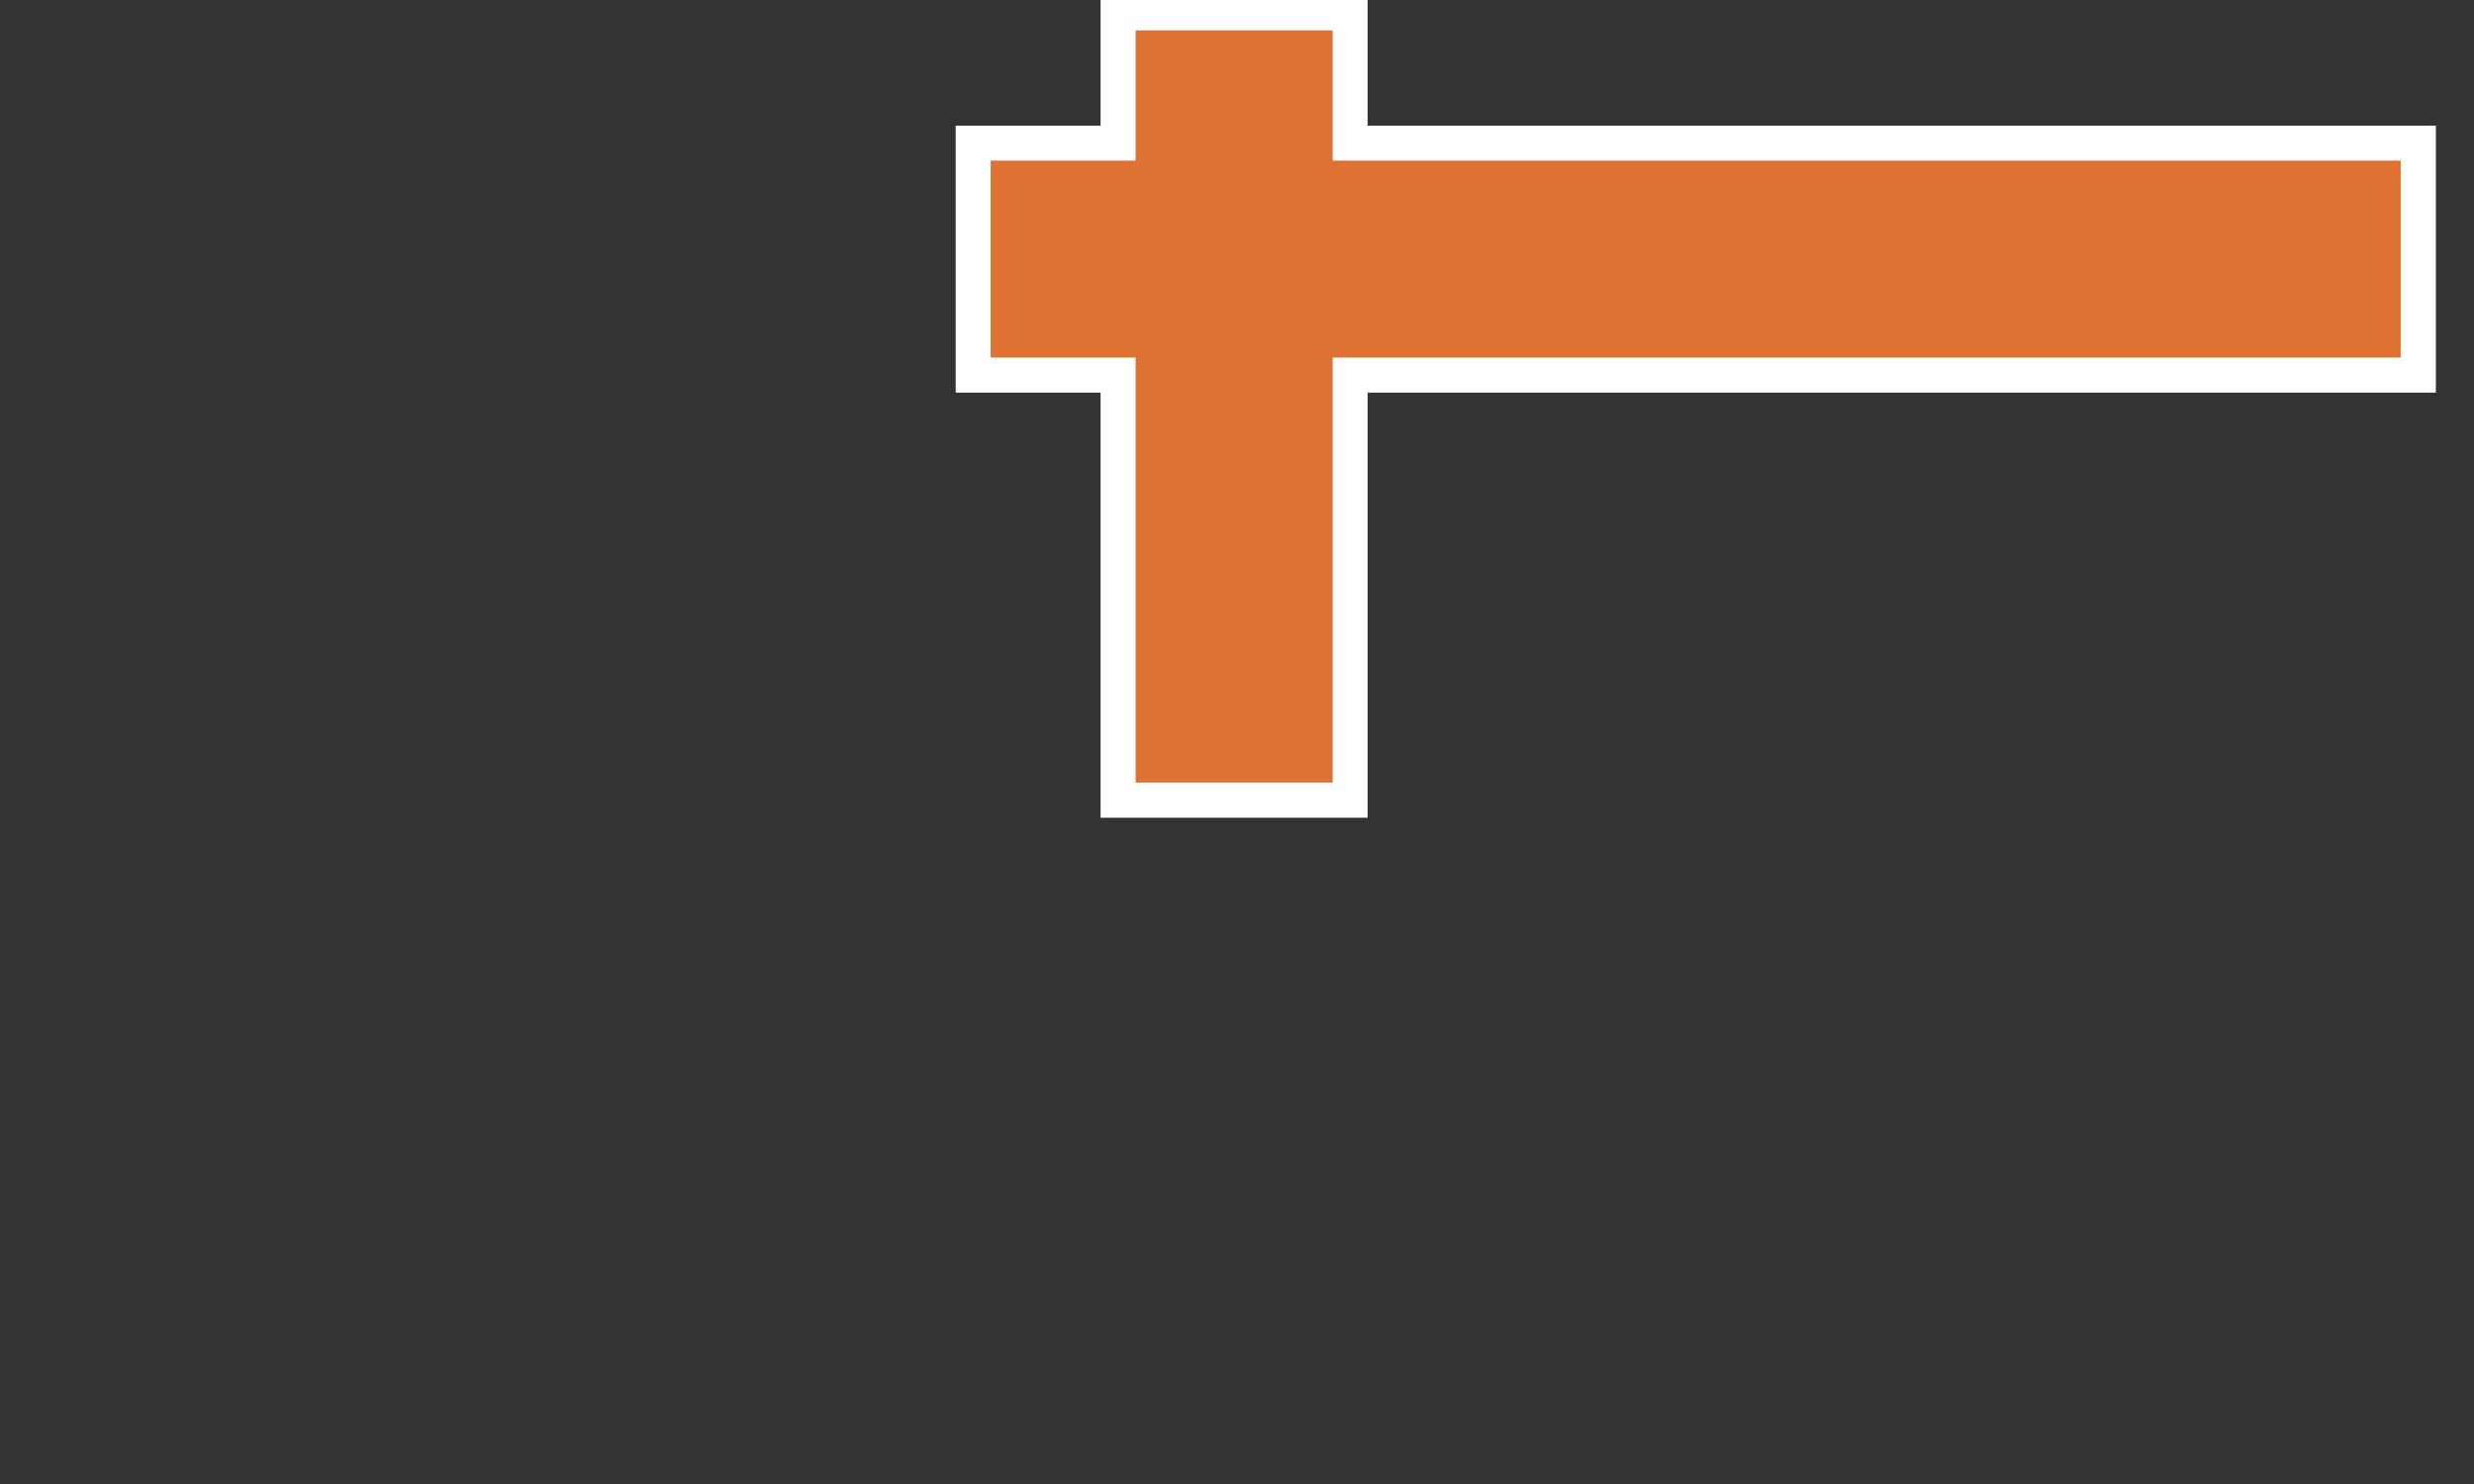 <?xml version="1.0" encoding="utf-8"?>
<svg version="1.1" xmlns="http://www.w3.org/2000/svg" xmlns:xlink="http://www.w3.org/1999/xlink" width="35px" height="21px">
<rect width="100%" height="100%" fill="#333333" stroke="none"/>
<g transform="matrix(0.067,0,0,0.067,4.047,-22.95)">
	<g>
		<polygon fill="#DE7233" points="175.708,511.525 175.708,421.746 145.108,421.746 145.108,372.791 175.708,372.791 
			175.708,345.265 224.656,345.265 224.656,372.791 450.212,372.791 450.212,421.746 224.656,421.746 224.656,511.525 		"/>
		<path fill="#FFFFFF" d="M220.935,348.986v27.526h225.556v41.514H220.935v89.779h-41.507v-89.779h-30.6v-41.514h30.6v-27.526
			H220.935 M228.376,341.544h-7.441h-41.507h-7.441v7.441v20.085h-23.159h-7.441v7.441v41.514v7.441h7.441h23.159v82.338v7.441
			h7.441h41.507h7.441v-7.441v-82.338h218.115h7.441v-7.441v-41.514v-7.441h-7.441H228.376v-20.085V341.544L228.376,341.544z"/>
	</g>
</g>
<g transform="matrix(0.067,0,0,0.067,4.047,-22.95)">
	<polygon fill="#DE7233" points="220.935,348.978 179.421,348.978 179.421,376.504 148.821,376.504 148.821,418.018 
		179.421,418.018 179.421,507.805 220.935,507.805 220.935,418.018 446.462,418.018 446.462,376.504 220.935,376.504 	"/>
</g>
</svg>

